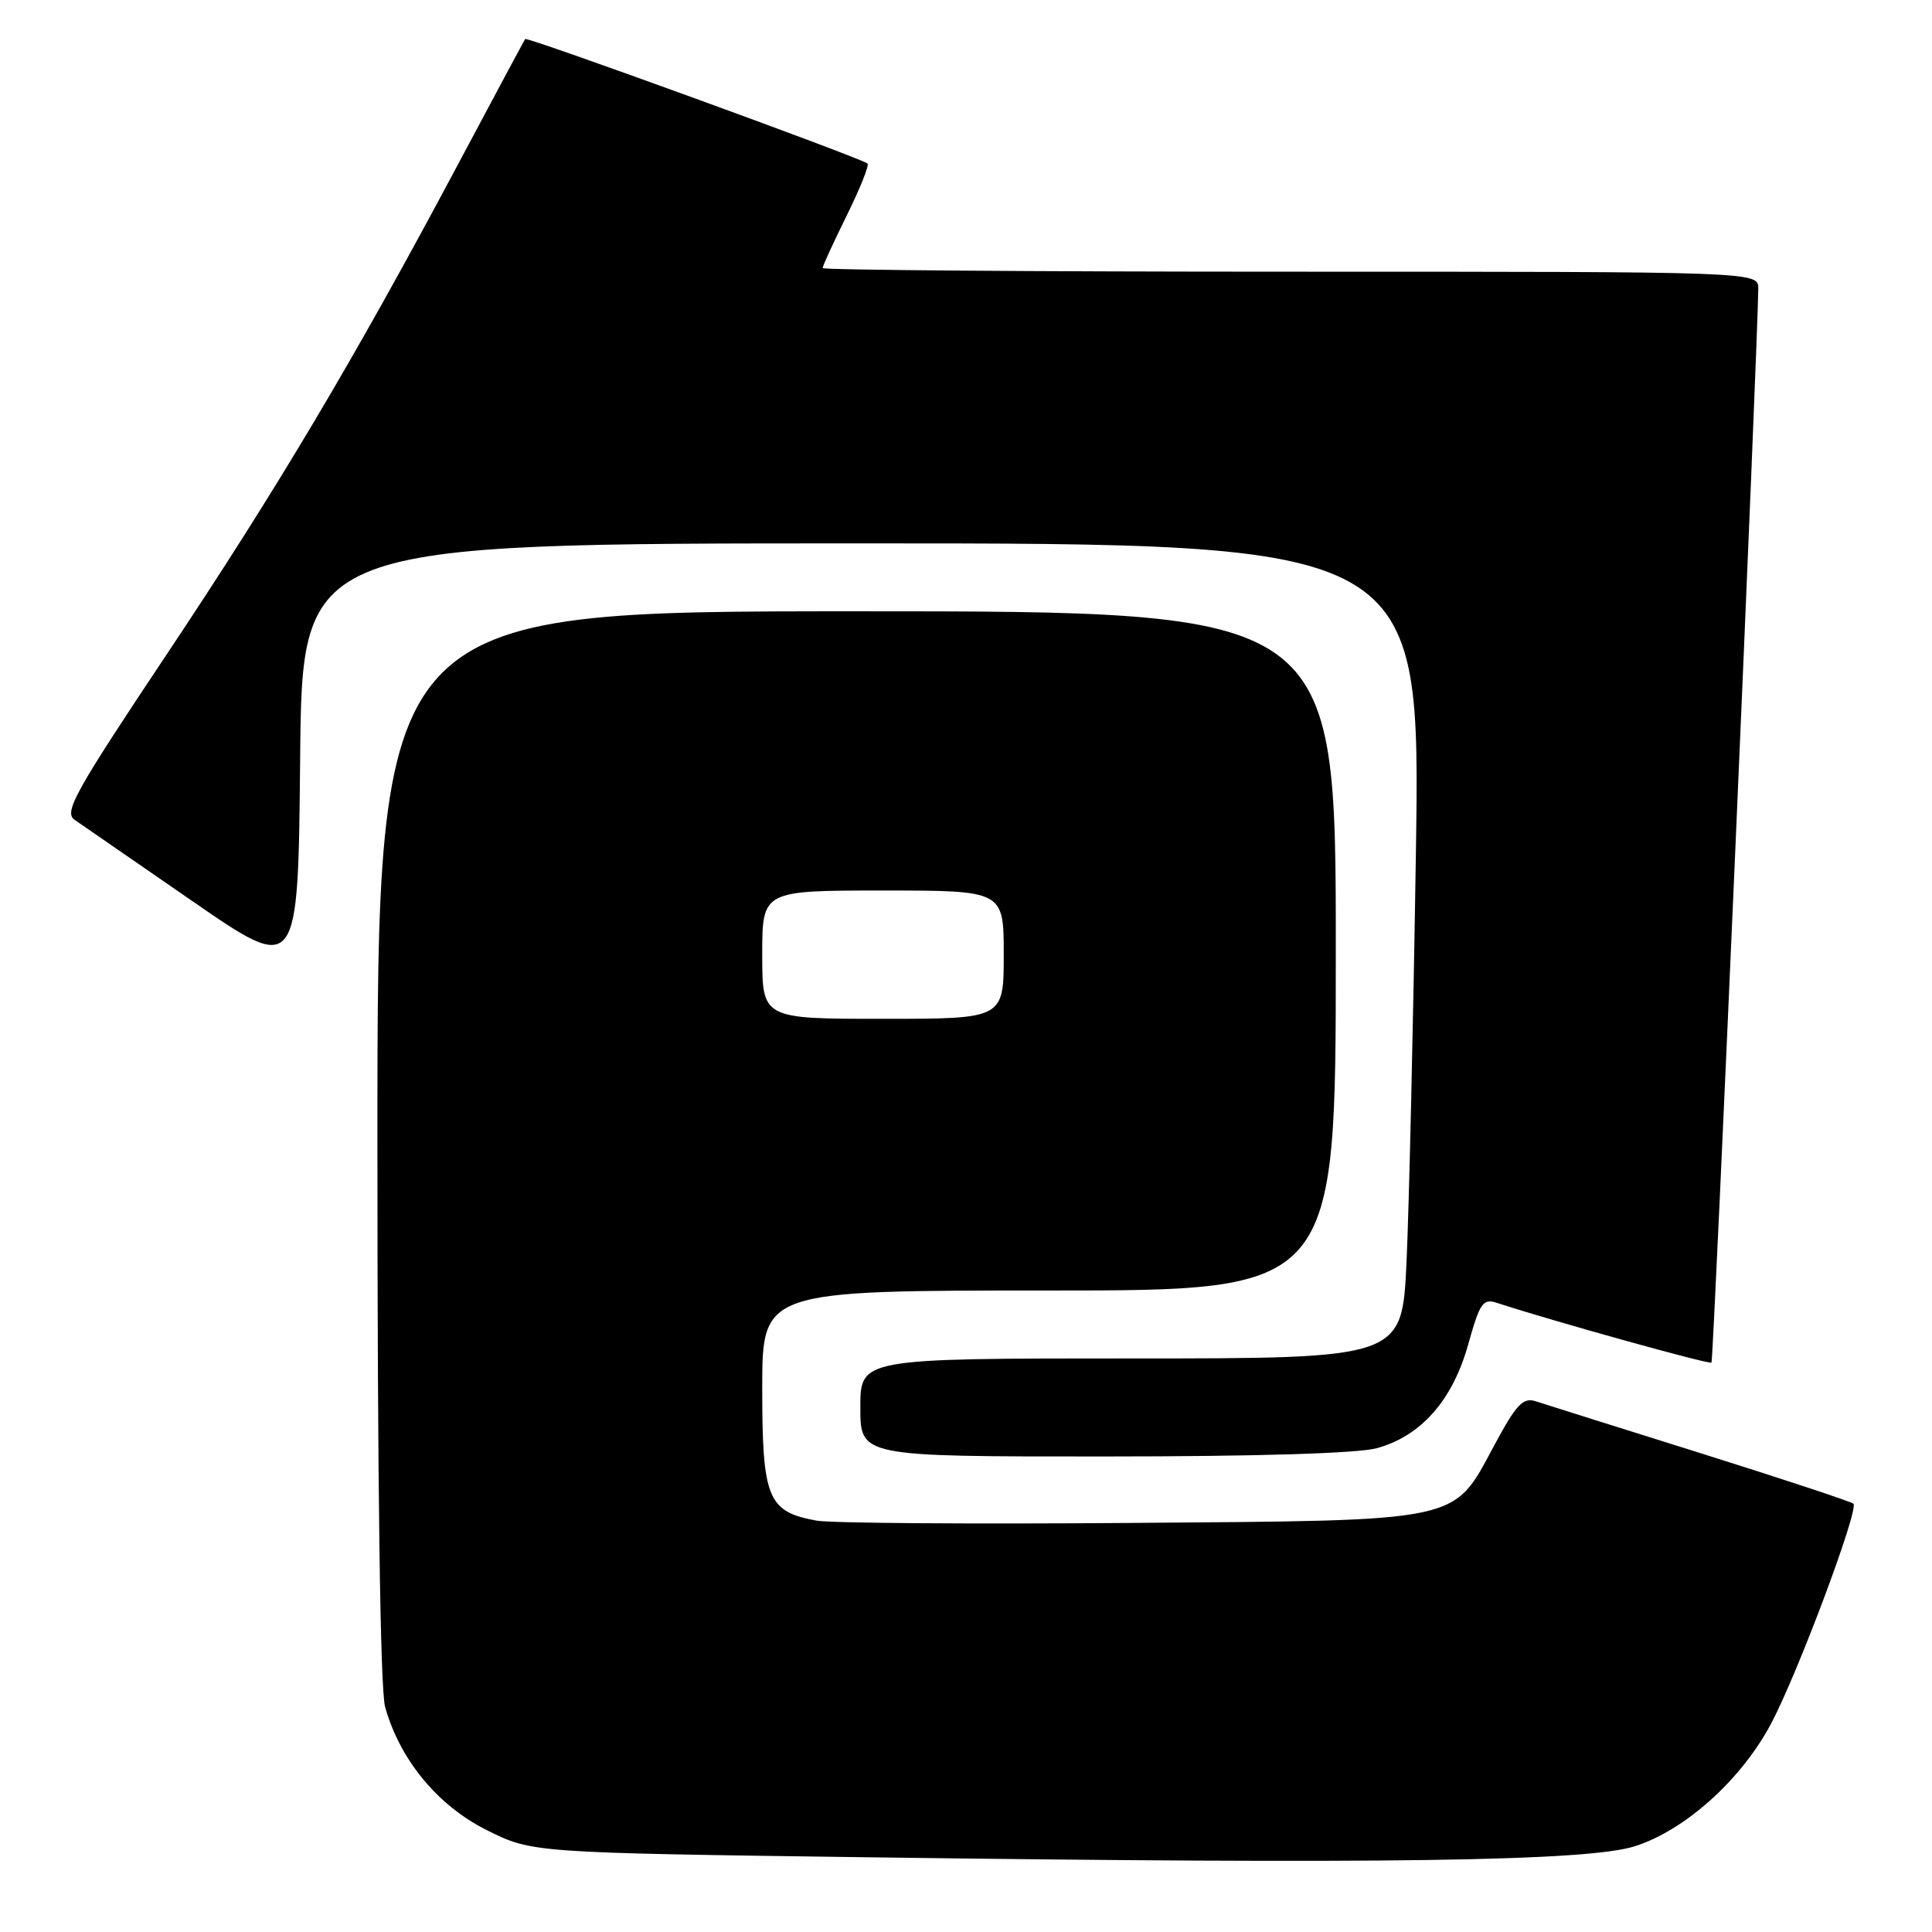 <?xml version="1.0" encoding="UTF-8" standalone="no"?>
<!DOCTYPE svg PUBLIC "-//W3C//DTD SVG 1.1//EN" "http://www.w3.org/Graphics/SVG/1.1/DTD/svg11.dtd" >
<svg xmlns="http://www.w3.org/2000/svg" xmlns:xlink="http://www.w3.org/1999/xlink" version="1.1" viewBox="0 0 256 256">
 <g >
 <path fill="currentColor"
d=" M 216.65 244.63 C 223.35 242.48 230.79 235.76 234.72 228.31 C 238.26 221.60 246.34 200.00 245.59 199.25 C 245.31 198.98 236.18 195.96 225.29 192.54 C 214.41 189.13 204.60 186.04 203.50 185.68 C 201.82 185.13 200.93 186.06 198.00 191.51 C 192.44 201.82 194.20 201.45 149.50 201.80 C 128.60 201.96 110.01 201.83 108.19 201.49 C 101.72 200.31 101.00 198.57 101.00 184.00 C 101.00 171.00 101.00 171.00 139.00 171.00 C 177.00 171.00 177.00 171.00 177.00 126.00 C 177.00 81.00 177.00 81.00 113.50 81.00 C 50.00 81.00 50.00 81.00 50.01 151.75 C 50.01 196.82 50.38 223.83 51.03 226.18 C 52.97 233.16 57.99 239.25 64.50 242.50 C 70.50 245.50 70.50 245.50 115.00 246.10 C 183.36 247.02 210.43 246.63 216.65 244.63 Z  M 182.45 191.89 C 188.31 190.27 192.46 185.55 194.53 178.19 C 196.10 172.59 196.49 172.02 198.39 172.65 C 205.67 175.03 226.50 180.83 226.78 180.55 C 227.06 180.28 232.91 45.83 232.98 38.25 C 233.00 36.00 233.00 36.00 171.00 36.00 C 136.90 36.00 109.00 35.78 109.00 35.52 C 109.00 35.25 110.44 32.12 112.20 28.55 C 113.96 24.98 115.20 21.89 114.95 21.67 C 114.14 20.95 69.83 4.83 69.59 5.17 C 69.46 5.35 65.40 12.93 60.57 22.00 C 46.85 47.75 36.71 64.80 21.90 86.99 C 9.94 104.93 8.44 107.62 9.87 108.62 C 10.77 109.25 17.80 114.10 25.50 119.41 C 39.50 129.07 39.50 129.07 39.77 100.53 C 40.03 72.00 40.03 72.00 114.14 72.00 C 188.24 72.00 188.24 72.00 187.61 113.25 C 187.26 135.94 186.70 160.24 186.37 167.25 C 185.78 180.00 185.78 180.00 149.89 180.00 C 114.00 180.00 114.00 180.00 114.00 186.50 C 114.00 193.00 114.00 193.00 146.25 192.99 C 166.57 192.99 179.96 192.58 182.45 191.89 Z  M 101.00 126.50 C 101.00 118.00 101.00 118.00 117.00 118.00 C 133.00 118.00 133.00 118.00 133.00 126.50 C 133.00 135.00 133.00 135.00 117.00 135.00 C 101.00 135.00 101.00 135.00 101.00 126.50 Z "/>
</g>
</svg>